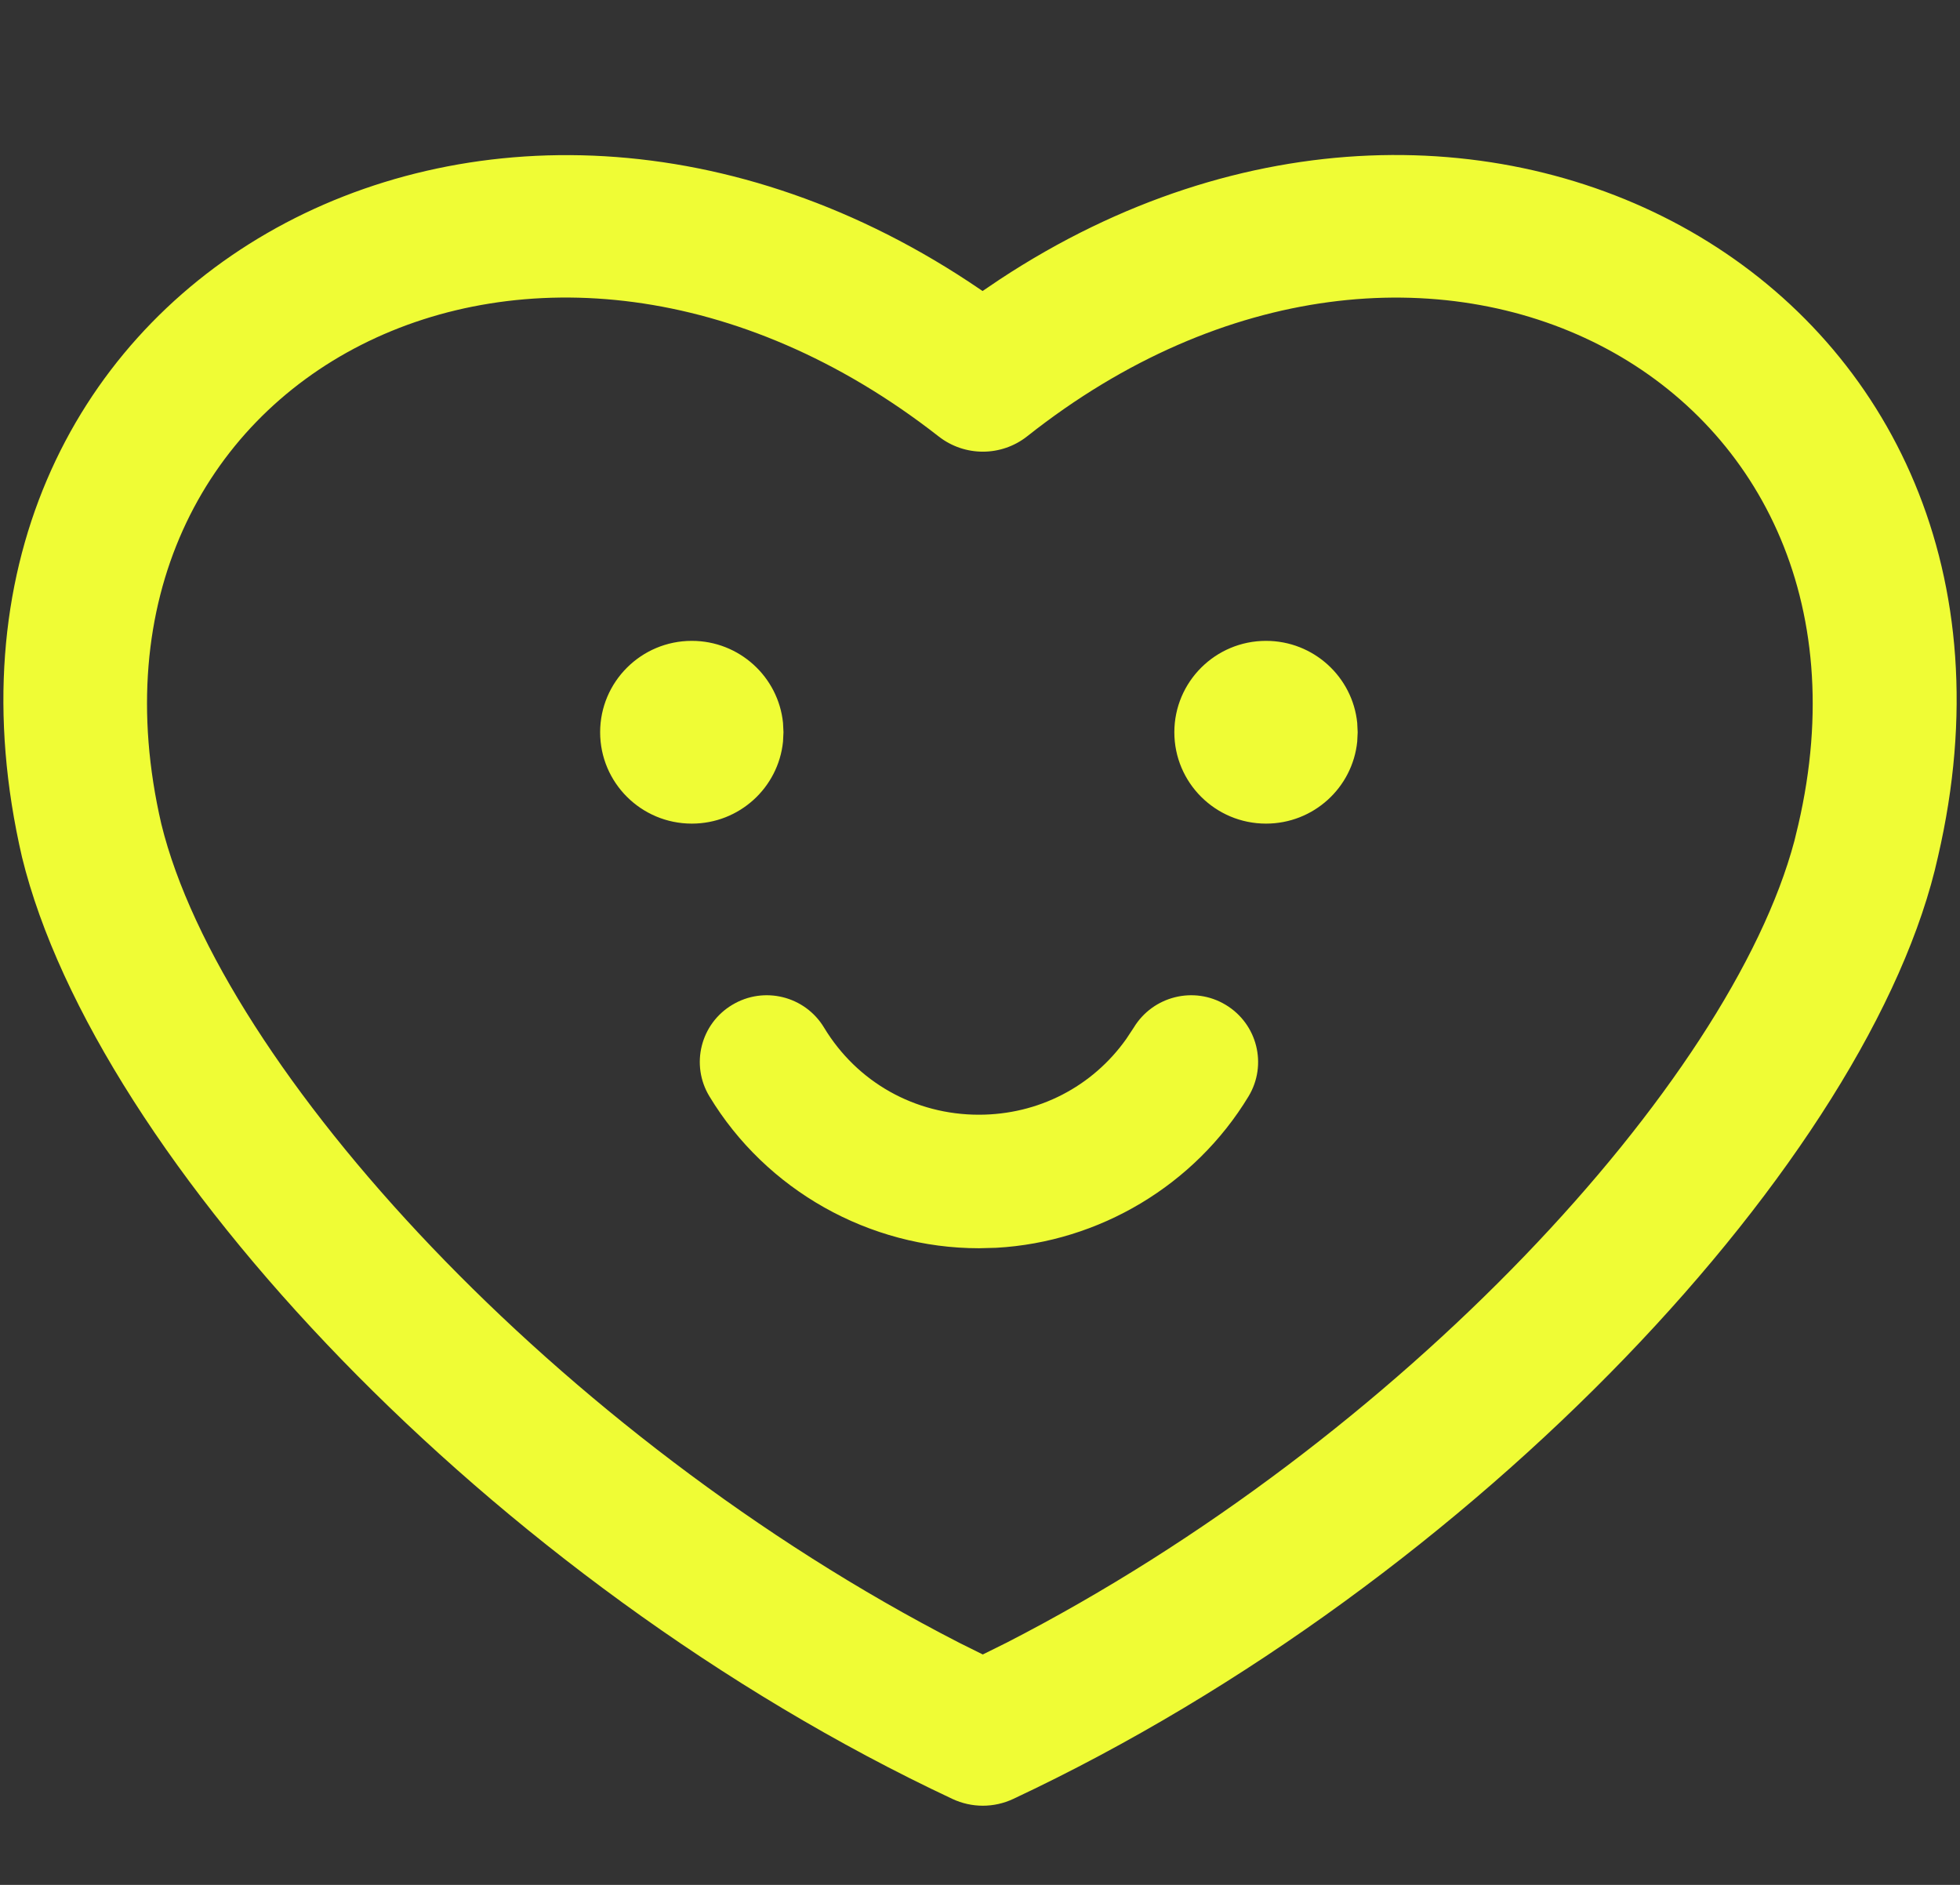 <?xml version="1.0" encoding="UTF-8"?>
<svg width="26px" height="25px" viewBox="0 0 26 25" version="1.1" xmlns="http://www.w3.org/2000/svg" xmlns:xlink="http://www.w3.org/1999/xlink">
    <rect x="0" y="0" width="26" height="25" fill="#333333" stroke="none"/>
    <title>C4EEBB2F-1875-45E8-A01B-C28564873858</title>
    <g id="Page-1" stroke="none" stroke-width="1" fill="none" fill-rule="evenodd">
        <g id="GUIDE_PRISMSticker_202105" transform="translate(-279, -4158)" fill="#EFFC35" fill-rule="nonzero">
            <g id="ic_priemsticker_on_normal" transform="translate(279, 4158)">
                <g id="icon_path" transform="translate(0.045, 2.056)">
                    <path d="M13.217,1.65 C19.644,-2.584 27.398,1.819 25.664,9.302 C24.793,13.258 19.553,18.914 13.396,21.804 C13.14,21.924 12.845,21.924 12.589,21.804 C6.46,18.928 1.224,13.302 0.247,9.313 C-1.508,1.733 6.436,-2.671 12.964,1.787 L12.964,1.787 L12.989,1.804 Z M23.81,8.883 C25.191,2.93 18.812,-0.41 13.582,3.73 C13.238,4.002 12.753,4.003 12.407,3.733 C7.107,-0.41 0.718,2.923 2.095,8.873 C2.886,12.101 7.349,16.997 12.68,19.733 L12.68,19.733 L12.992,19.888 L13.307,19.732 C18.535,17.048 22.909,12.292 23.758,9.098 L23.758,9.098 Z M16.213,11.271 C16.634,11.523 16.77,12.067 16.517,12.486 C15.804,13.664 14.538,14.418 13.17,14.494 L12.941,14.5 C11.486,14.5 10.117,13.729 9.366,12.486 C9.112,12.068 9.248,11.523 9.668,11.272 C10.088,11.019 10.633,11.154 10.886,11.573 C11.324,12.298 12.091,12.729 12.94,12.729 C13.729,12.729 14.447,12.357 14.896,11.723 L14.995,11.573 C15.249,11.155 15.794,11.019 16.213,11.271 Z M9.132,6.444 C9.762,6.444 10.28,6.921 10.342,7.532 L10.348,7.656 L10.342,7.78 C10.28,8.392 9.762,8.868 9.132,8.868 C8.461,8.868 7.916,8.326 7.916,7.656 C7.916,6.987 8.461,6.444 9.132,6.444 Z M16.749,6.444 C17.379,6.444 17.897,6.921 17.959,7.532 L17.965,7.656 L17.959,7.78 C17.897,8.392 17.379,8.868 16.749,8.868 C16.078,8.868 15.533,8.326 15.533,7.656 C15.533,6.987 16.078,6.444 16.749,6.444 Z" id="Combined-Shape"></path>
                </g>
            </g>
        </g>
    </g>
</svg>